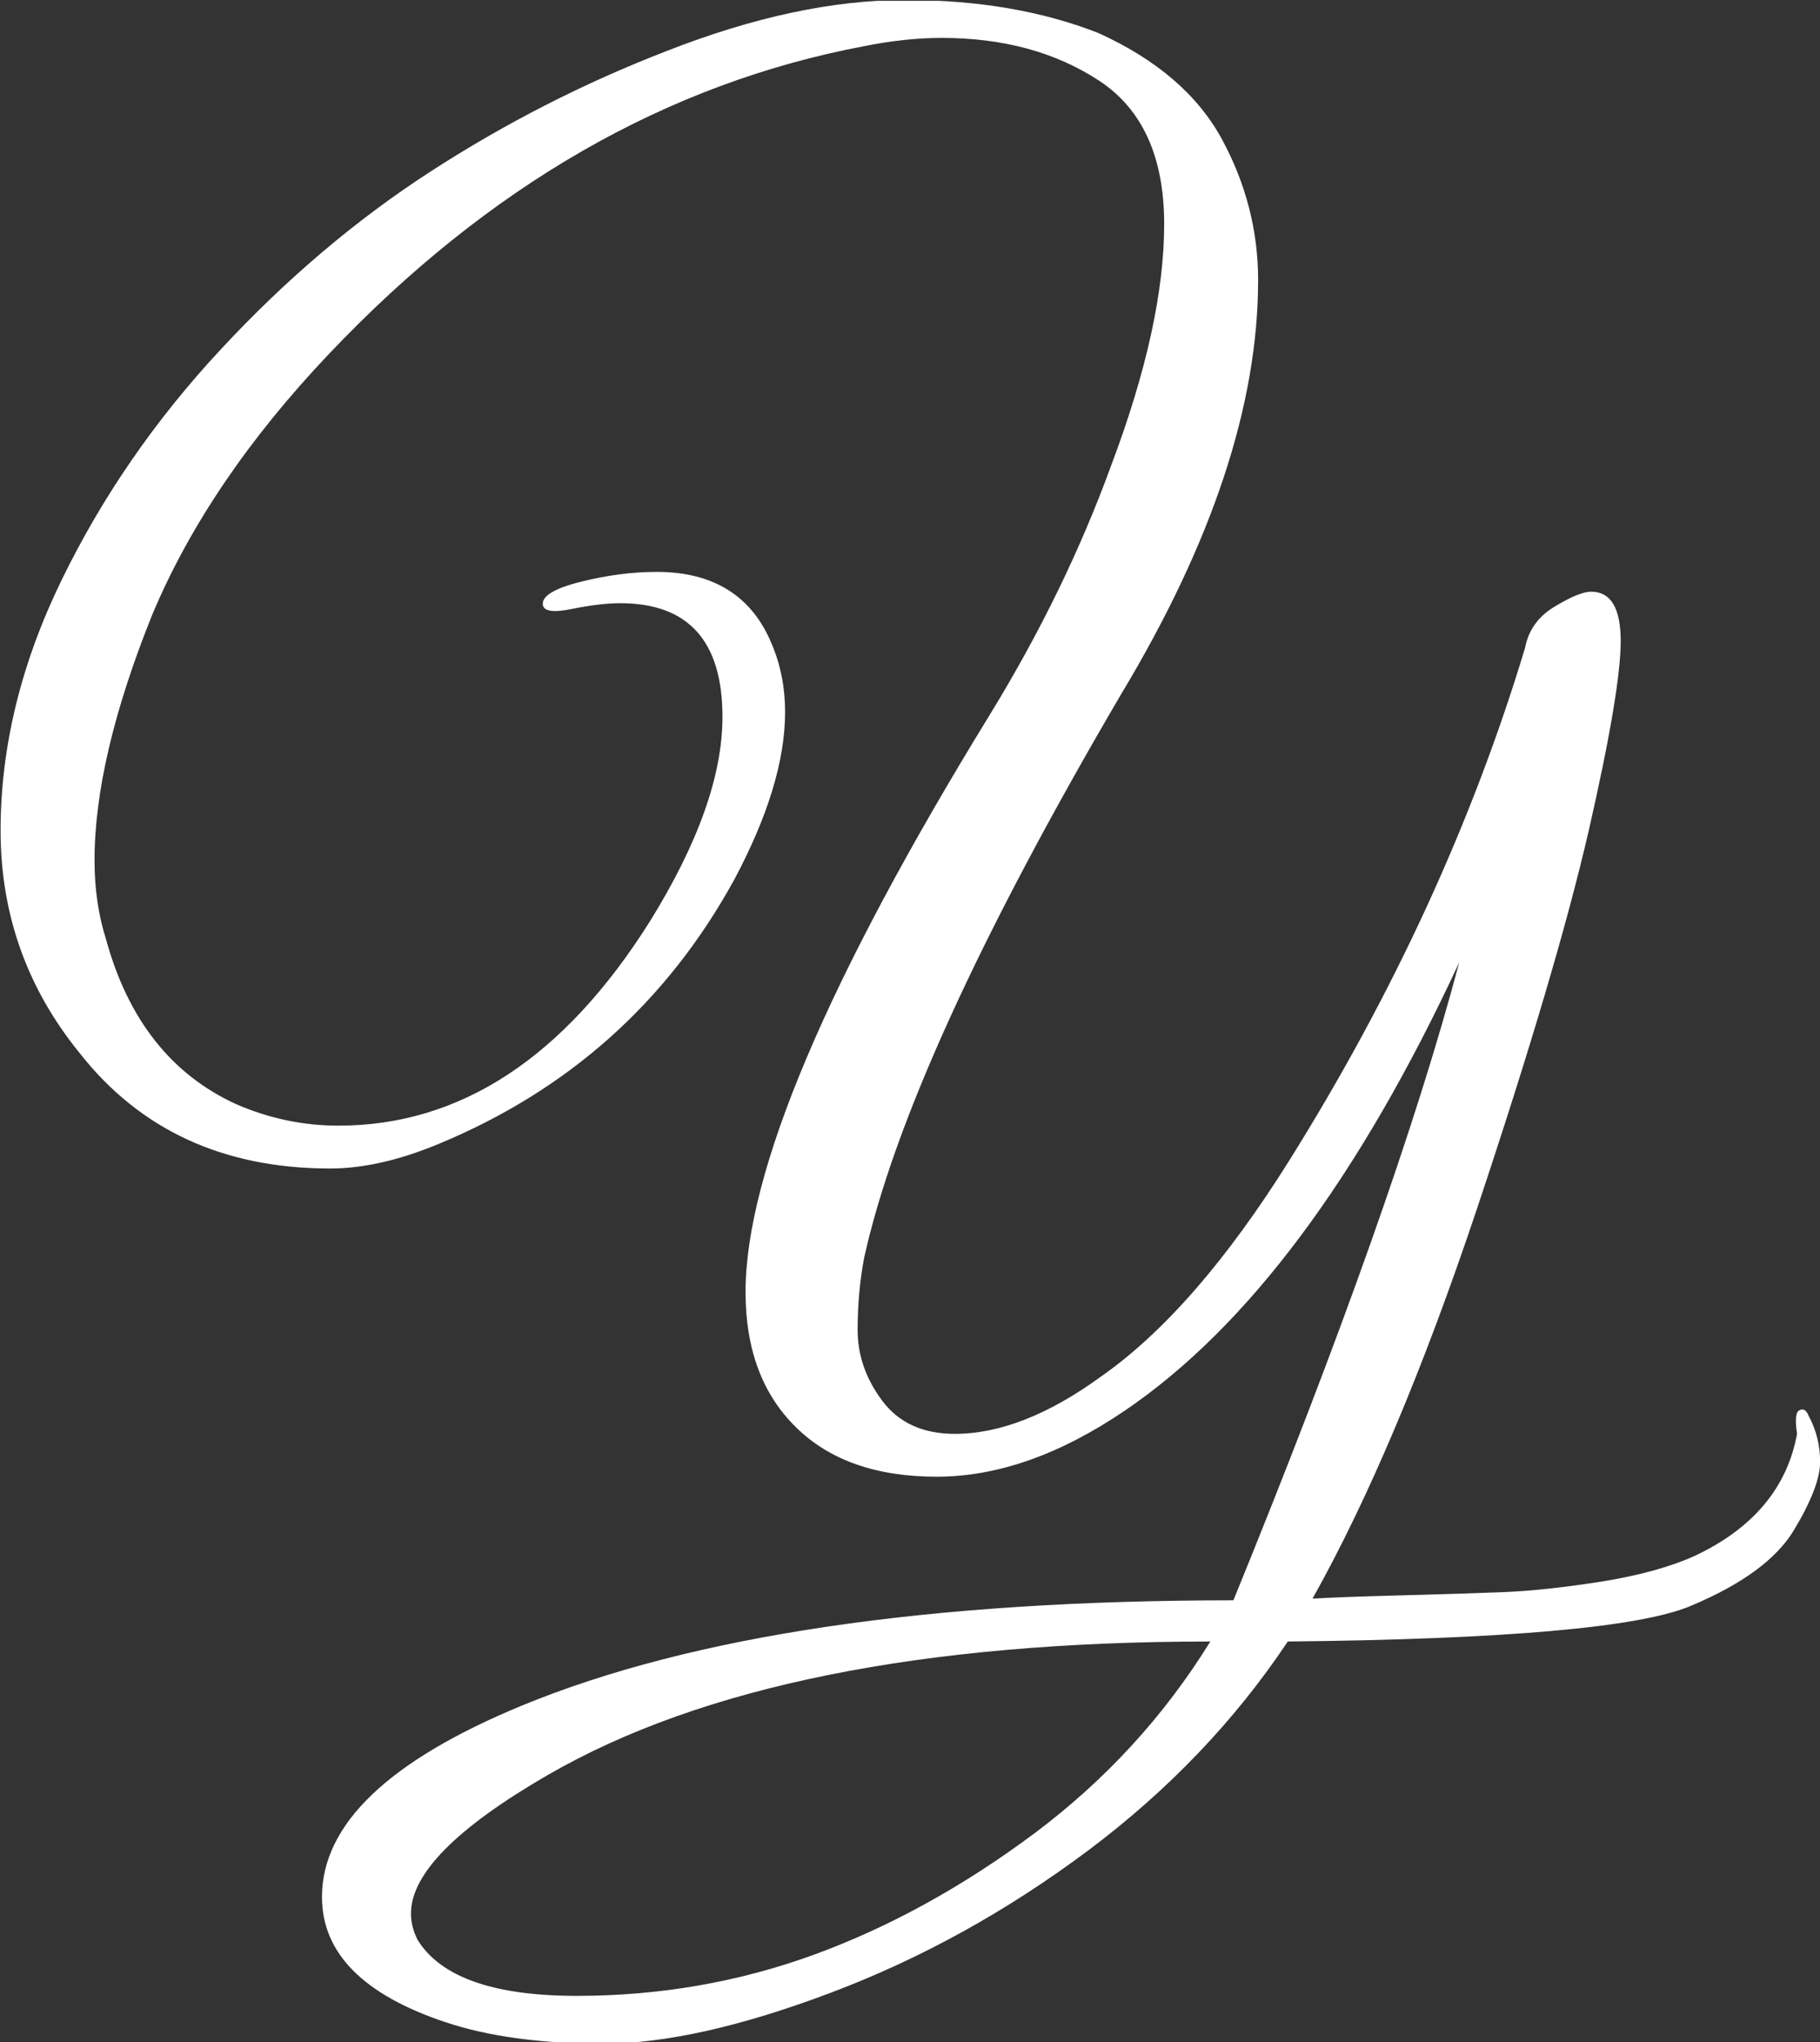 <svg xmlns="http://www.w3.org/2000/svg" version="1.1" xmlns:xlink="http://www.w3.org/1999/xlink" xmlns:svgjs="http://svgjs.dev/svgjs" width="1000" height="1122" viewBox="0 0 1000 1122"><rect x="0" y="0" width="1000" height="1122" fill="#333333" stroke="none"/><g transform="matrix(1,0,0,1,0.199,0.454)"><svg viewBox="0 0 220 247" data-background-color="#046380" preserveAspectRatio="xMidYMid meet" height="1122" width="1000" xmlns="http://www.w3.org/2000/svg" xmlns:xlink="http://www.w3.org/1999/xlink"><g id="tight-bounds" transform="matrix(1,0,0,1,-0.044,-0.1)"><svg viewBox="0 0 220.088 247.2" height="247.2" width="220.088"><g><svg viewBox="0 0 220.088 247.2" height="247.2" width="220.088"><g><svg viewBox="0 0 220.088 247.2" height="247.2" width="220.088"><g><svg viewBox="0 0 220.088 247.2" height="247.2" width="220.088"><g><svg viewBox="0 0 220.088 247.2" height="247.2" width="220.088"><g transform="matrix(1,0,0,1,0,0)"><svg width="220.088" viewBox="0.9 -42.1 55.2 62" height="247.2" data-palette-color="#ffffff"><path d="M49.15-24.15L49.15-24.15Q50.05-24.15 50.05-22.65 50.05-21.15 49.08-16.9 48.1-12.65 45.68-5.4 43.25 1.85 40.7 6.4L40.7 6.4Q41.45 6.35 43.38 6.3 45.3 6.25 46.53 6.2 47.75 6.15 49.48 5.88 51.2 5.6 52.3 5.1L52.3 5.1Q54.95 3.85 55.4 1.4L55.4 1.4Q55.3 0.75 55.48 0.68 55.65 0.6 55.75 0.85L55.75 0.85Q56.1 1.5 56.1 2.25 56.1 3 55.3 4.33 54.5 5.65 52.15 6.63 49.8 7.6 39.95 7.7L39.95 7.7Q37.55 11.3 33.88 14.05 30.2 16.8 26.1 18.35 22 19.9 19.18 19.9 16.35 19.9 14.4 19.25L14.4 19.25Q10.65 18 10.65 15.45L10.65 15.45Q10.65 12.15 16.7 9.65L16.7 9.65Q24.45 6.45 38.3 6.45L38.3 6.45Q43.2-5.55 45.15-12.9L45.15-12.9Q40.6-3.1 35 0.7L35 0.7Q32.05 2.7 29.3 2.7 26.55 2.7 25.03 1.2 23.5-0.3 23.5-2.9L23.5-2.9Q23.5-8.35 30.9-20.4L30.9-20.4Q33.2-24.15 34.6-28L34.6-28Q36.2-32.25 36.2-35.3 36.2-38.35 34.23-39.65 32.25-40.95 29.45-40.95L29.45-40.95Q28.35-40.95 27.1-40.7L27.1-40.7Q18.1-39 10.85-31.35L10.85-31.35Q7.2-27.5 5.5-23.45L5.5-23.45Q3.75-19.1 3.75-16L3.75-16Q3.75-14.7 4.1-13.6L4.1-13.6Q5.1-9.95 8.05-8.6L8.05-8.6Q9.55-7.95 11.15-7.95L11.15-7.95Q16.7-7.95 20.6-14.15L20.6-14.15Q22.8-17.7 22.8-20.35L22.8-20.35Q22.8-23.8 19.7-23.8L19.7-23.8Q19.1-23.8 18.25-23.63 17.4-23.45 17.35-23.75L17.35-23.75Q17.3-24.15 18.5-24.45 19.7-24.75 20.8-24.75L20.8-24.75Q23.4-24.75 24.3-22.55L24.3-22.55Q24.7-21.6 24.7-20.5L24.7-20.5Q24.7-18.3 23.15-15.4L23.15-15.4Q20.1-9.85 14.2-7.4L14.2-7.4Q12.4-6.65 10.9-6.65L10.9-6.65Q6.05-6.65 3.3-10.15L3.3-10.15Q0.9-13.1 0.9-16.9 0.9-20.7 2.75-24.5 4.6-28.3 7.58-31.5 10.55-34.7 13.95-36.9 17.35-39.1 21.1-40.55L21.1-40.55Q25.05-42.1 28.35-42.1 31.65-42.1 34.2-41.1L34.2-41.1Q36.85-39.9 37.95-37.88 39.05-35.85 39.05-33.6L39.05-33.6Q39.05-27.95 34.9-21.05L34.9-21.05Q28.45-10.05 27.1-3.95L27.1-3.95Q26.9-2.9 26.9-1.75 26.9-0.6 27.65 0.4 28.4 1.4 29.85 1.4L29.85 1.4Q31.9 1.4 34.3-0.35L34.3-0.35Q37.15-2.35 40-6.9L40-6.9Q44.75-14.5 47.15-22.45L47.15-22.45Q47.3-23.25 48.05-23.7 48.8-24.15 49.15-24.15ZM13.35 15.95L13.35 15.95Q13.35 16.35 13.55 16.75L13.55 16.75Q14.6 18.45 18.38 18.45 22.15 18.45 25.58 17.2 29 15.95 32.25 13.53 35.5 11.1 37.6 7.7L37.6 7.7Q24.5 7.7 17.5 11.75L17.5 11.75Q13.35 14.15 13.35 15.95Z" opacity="1" transform="matrix(1,0,0,1,0,0)" fill="#ffffff" class="undefined-text-0" data-fill-palette-color="primary" id="text-0"></path></svg></g></svg></g></svg></g></svg></g></svg></g><defs></defs></svg><rect width="220.088" height="247.2" fill="none" stroke="none" visibility="hidden"></rect></g></svg></g></svg>
